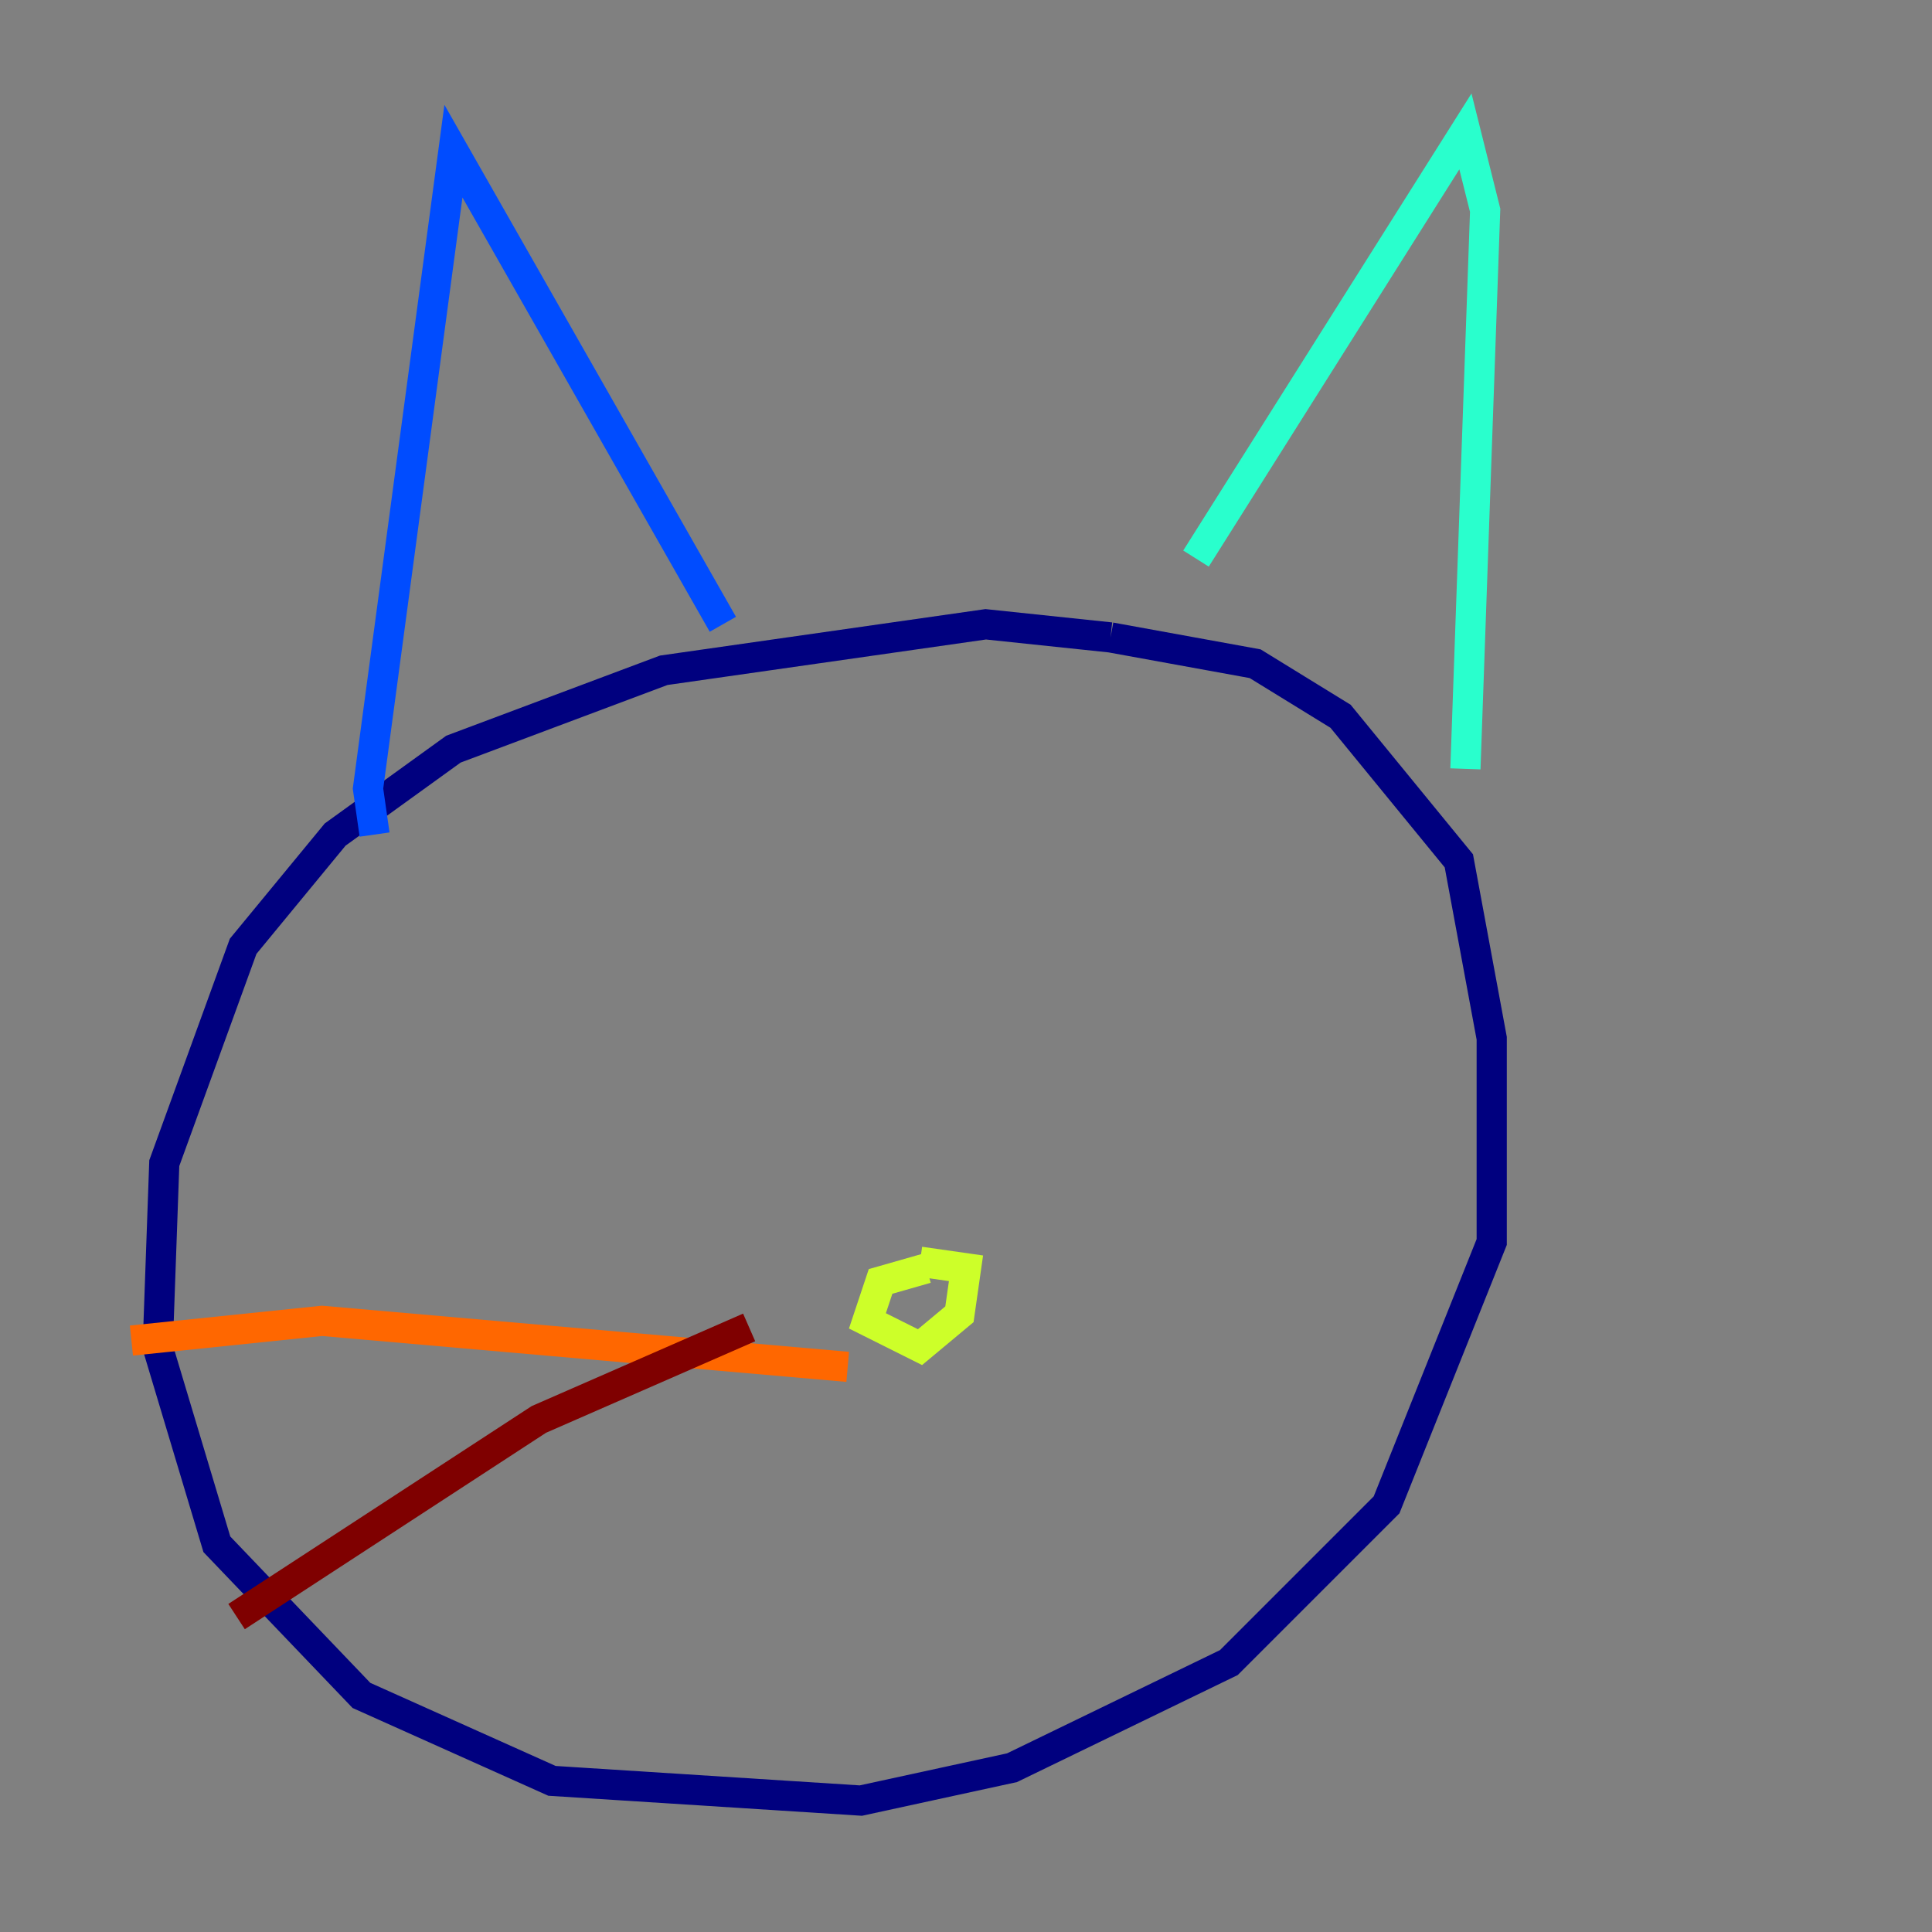 <?xml version="1.0" encoding="utf-8" ?>
<svg baseProfile="tiny" height="128" version="1.2" viewBox="0,0,128,128" width="128" xmlns="http://www.w3.org/2000/svg" xmlns:ev="http://www.w3.org/2001/xml-events" xmlns:xlink="http://www.w3.org/1999/xlink"><rect x="0" y="0" width="128" height="128" fill="#808080" stroke="none"/><defs /><polyline fill="none" points="73.578,42.231 65.306,41.361 43.973,44.408 30.041,49.633 22.204,55.292 16.109,62.694 10.884,77.061 10.449,89.252 14.367,102.313 23.946,112.326 36.571,117.986 57.034,119.293 67.048,117.116 81.415,110.15 91.864,99.701 98.83,82.286 98.83,68.789 96.653,57.034 88.816,47.456 83.156,43.973 73.578,42.231" stroke="#00007f" stroke-width="2" /><polyline fill="none" points="24.816,55.292 24.381,52.245 30.041,10.014 47.891,41.361" stroke="#004cff" stroke-width="2" /><polyline fill="none" points="79.238,37.007 97.088,8.707 98.395,13.932 97.088,50.939" stroke="#29ffcd" stroke-width="2" /><polyline fill="none" points="61.388,84.027 58.34,84.898 57.469,87.51 60.952,89.252 63.565,87.075 64.0,84.027 60.952,83.592" stroke="#cdff29" stroke-width="2" /><polyline fill="none" points="56.163,90.558 21.333,87.51 8.707,88.816" stroke="#ff6700" stroke-width="2" /><polyline fill="none" points="49.633,87.946 35.701,94.041 15.674,107.102" stroke="#7f0000" stroke-width="2" /></svg>